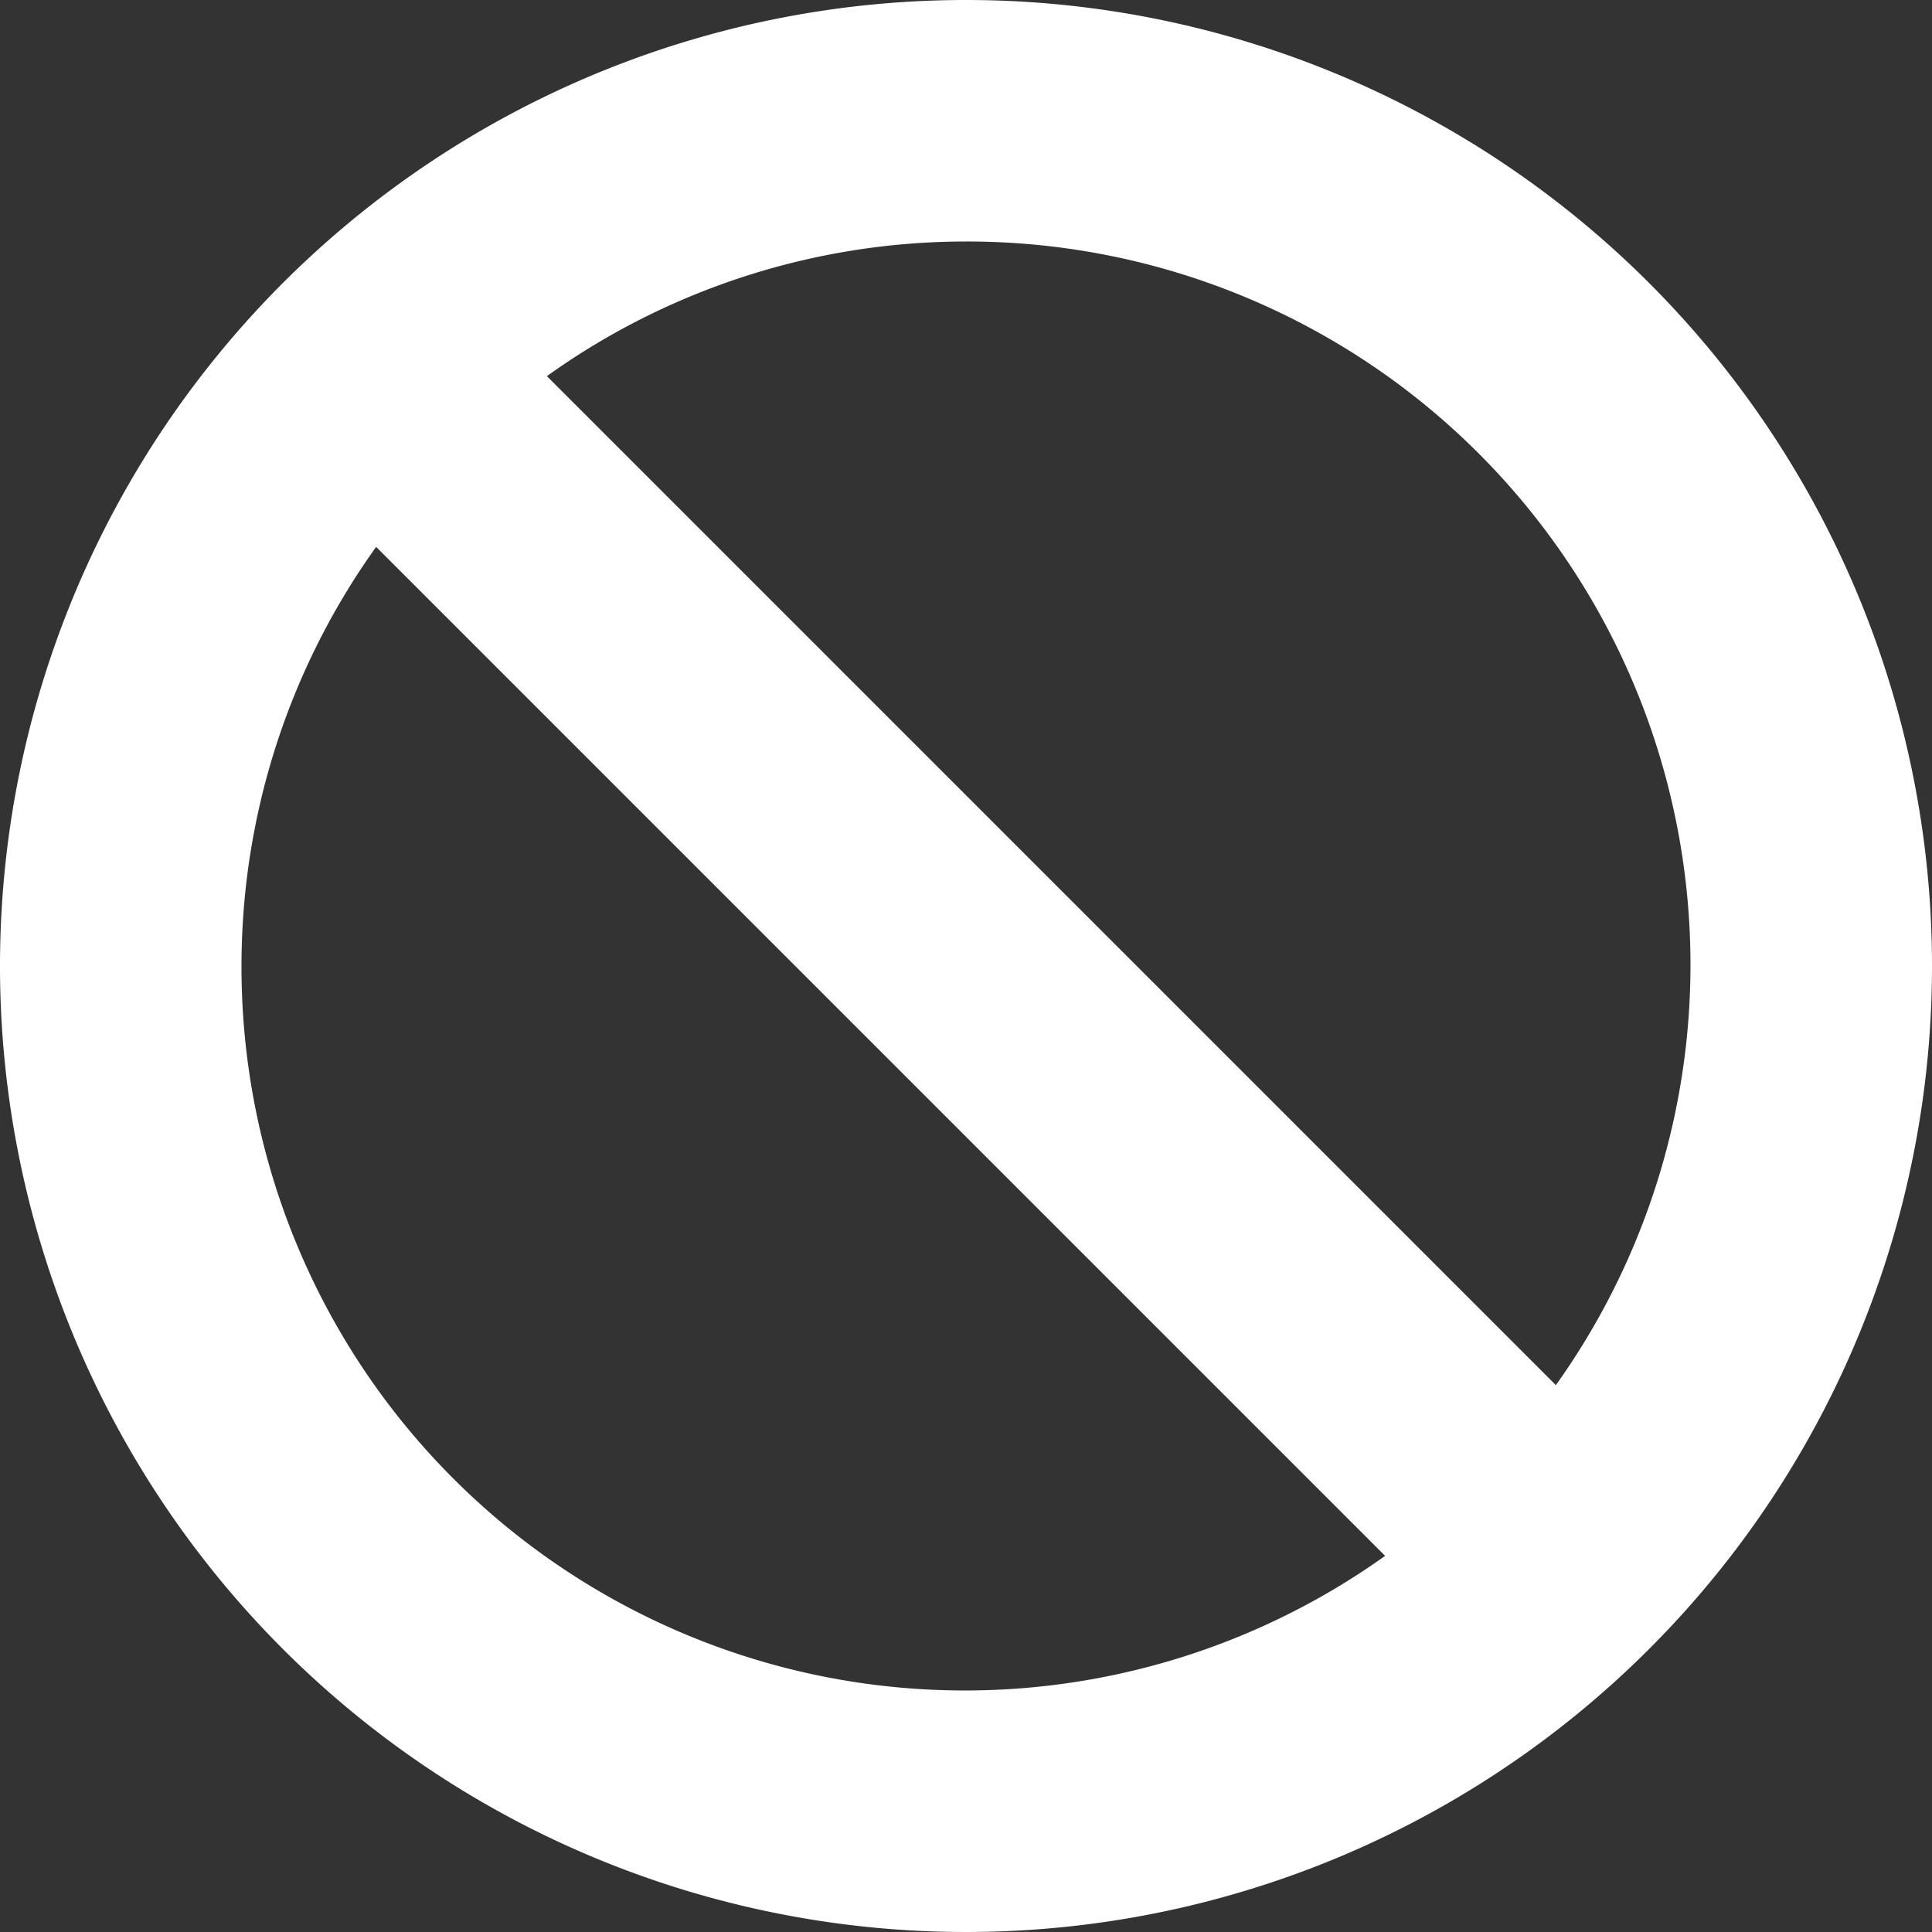 <svg xmlns="http://www.w3.org/2000/svg" width="32" height="32" viewBox="0 0 32 32">
  <rect x="0" y="0" width="32" height="32" fill="#333333" stroke="none"/>
  <path id="Path_10425" data-name="Path 10425" d="M16,0A16,16,0,1,0,32,16,16,16,0,0,0,16,0Zm0,4a11.981,11.981,0,0,1,9.77,18.942L9.058,6.23A11.922,11.922,0,0,1,16,4ZM4,16A11.922,11.922,0,0,1,6.23,9.058L22.942,25.77A11.981,11.981,0,0,1,4,16Z" fill="#fff"/>
</svg>
